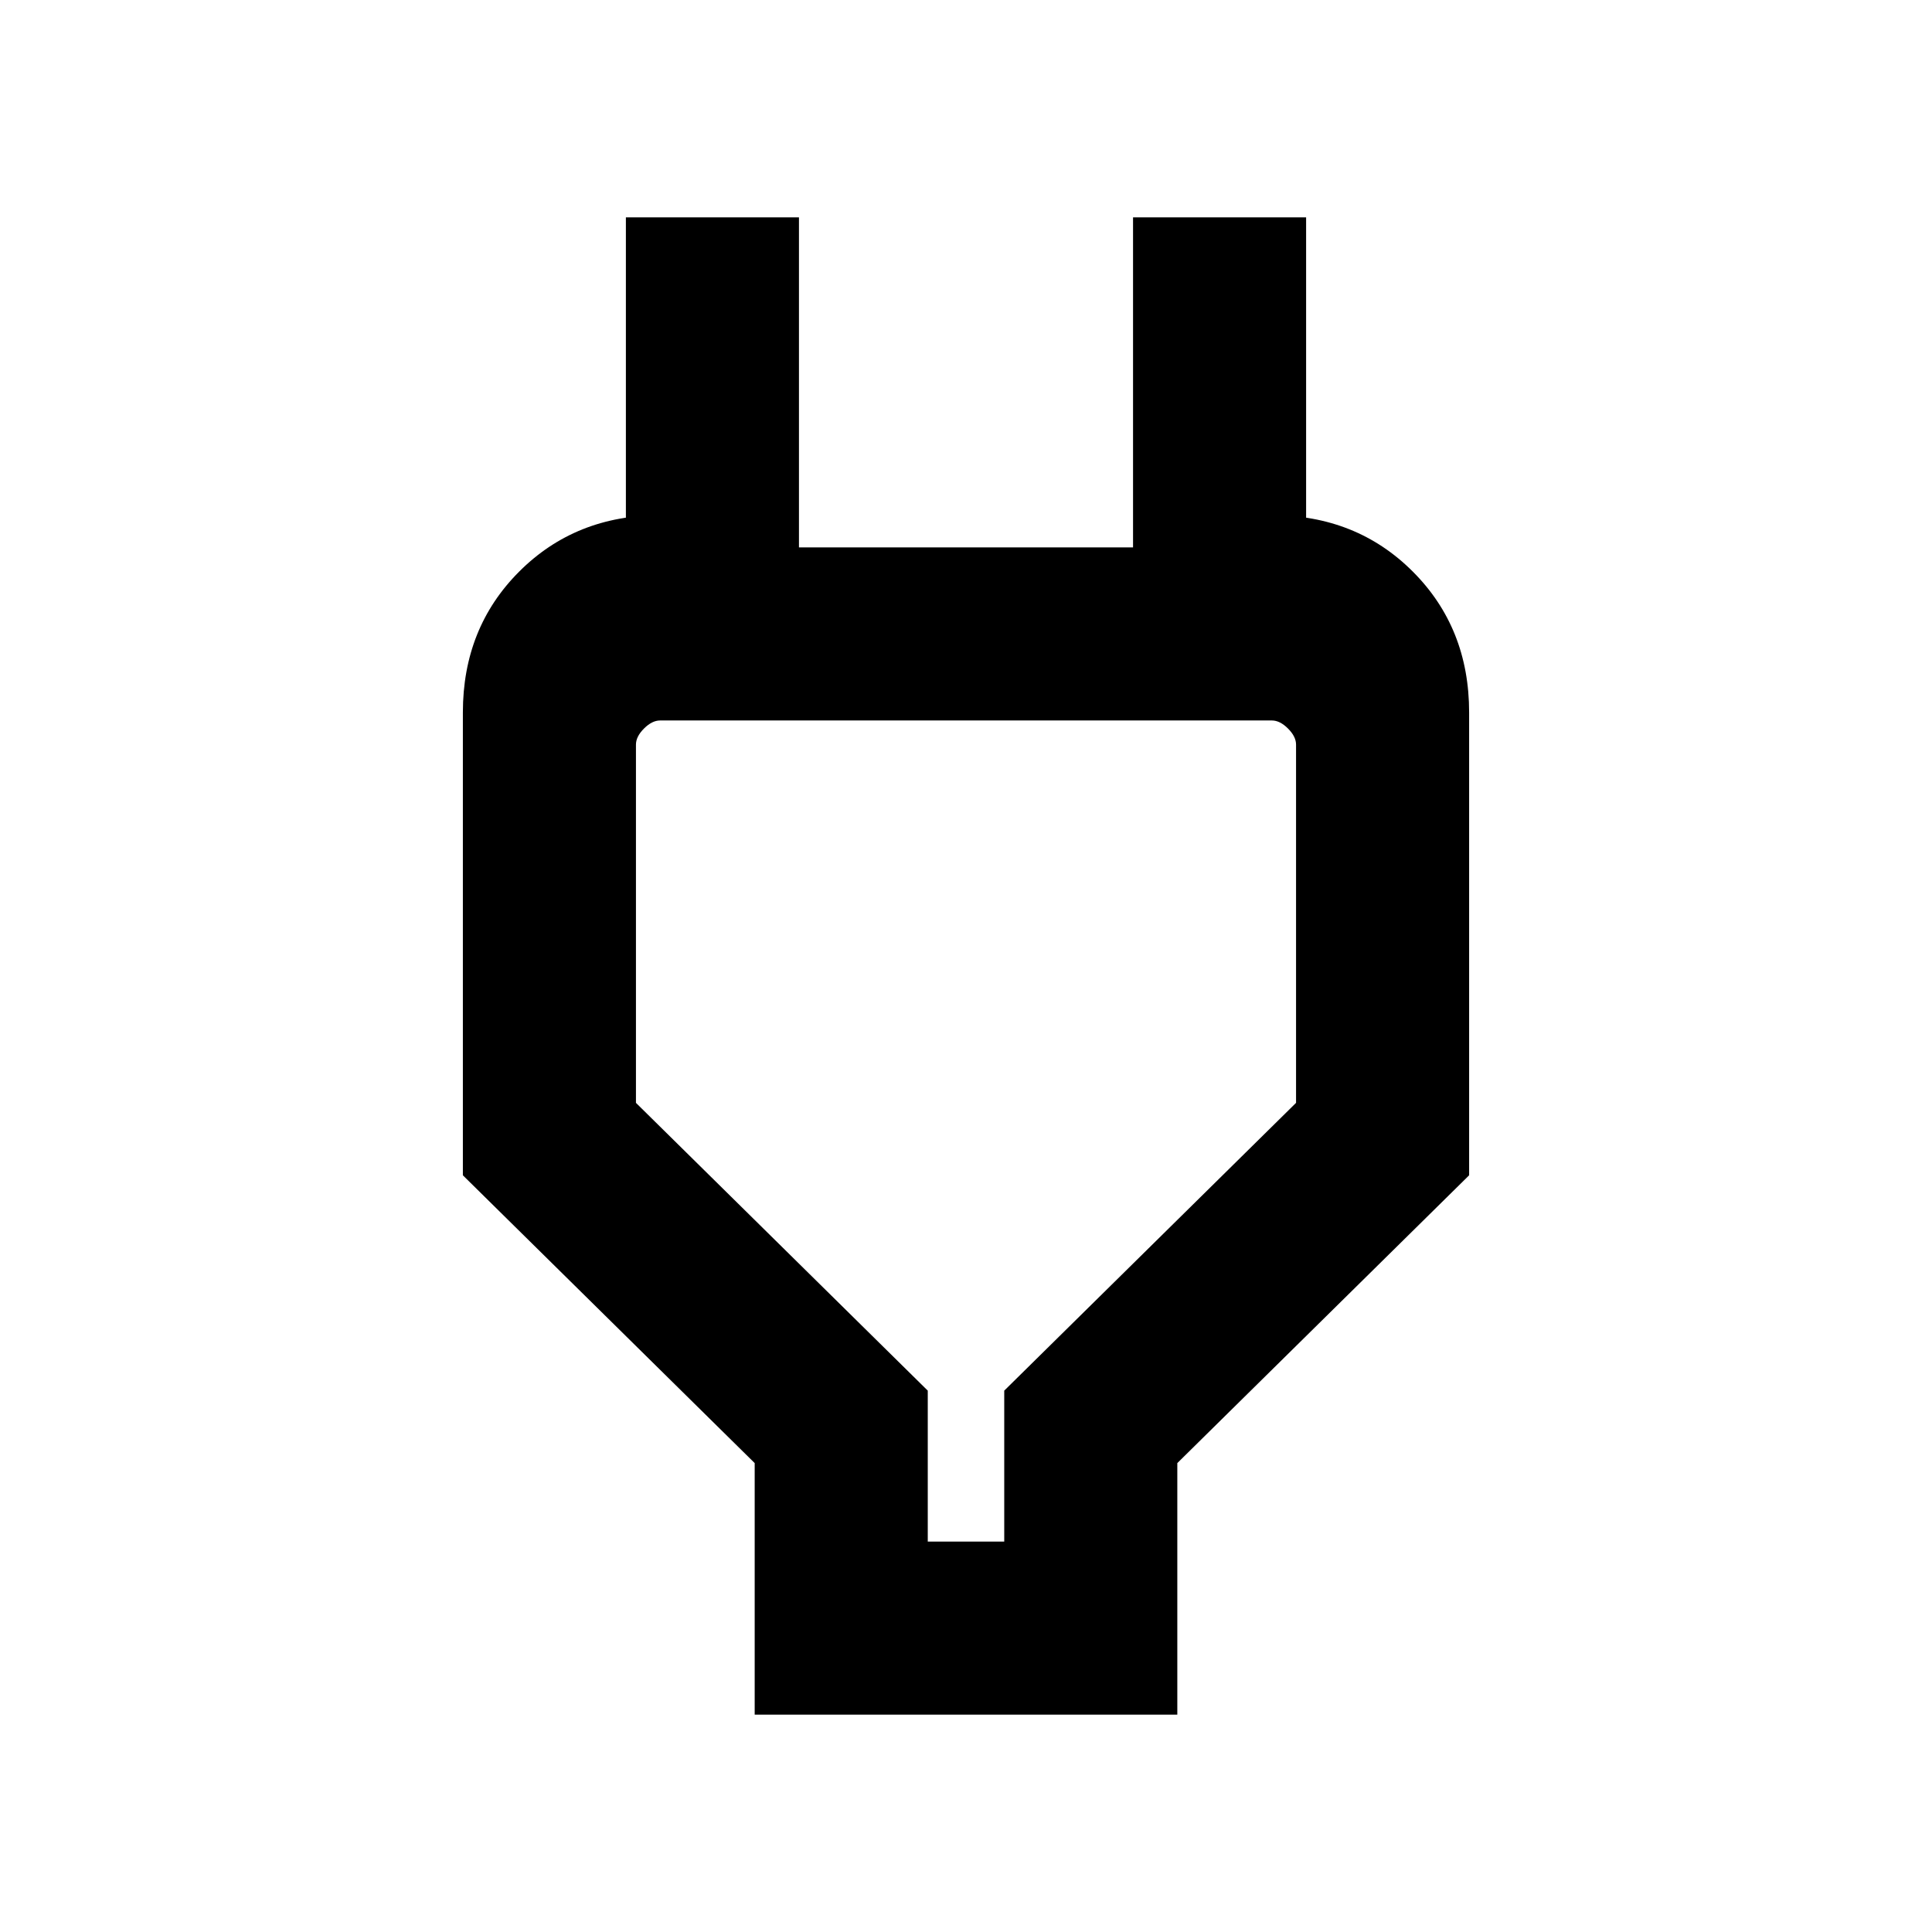 <svg xmlns="http://www.w3.org/2000/svg" height="24" width="24"><path d="M11.525 19.15h.95v-1.875L16.1 13.7V9.25q0-.1-.1-.2t-.2-.1H8.2q-.1 0-.2.1t-.1.2v4.45l3.625 3.575Zm-2.15 2.15v-3.125L5.75 14.6V8.85q0-1.05.7-1.75t1.75-.7h.65L7.775 7.475V2.7h2.15v4.1h4.15V2.7h2.15v4.775L15.15 6.4h.65q1.05 0 1.75.7t.7 1.75v5.75l-3.625 3.575V21.3ZM12 14.05Z"/></svg>